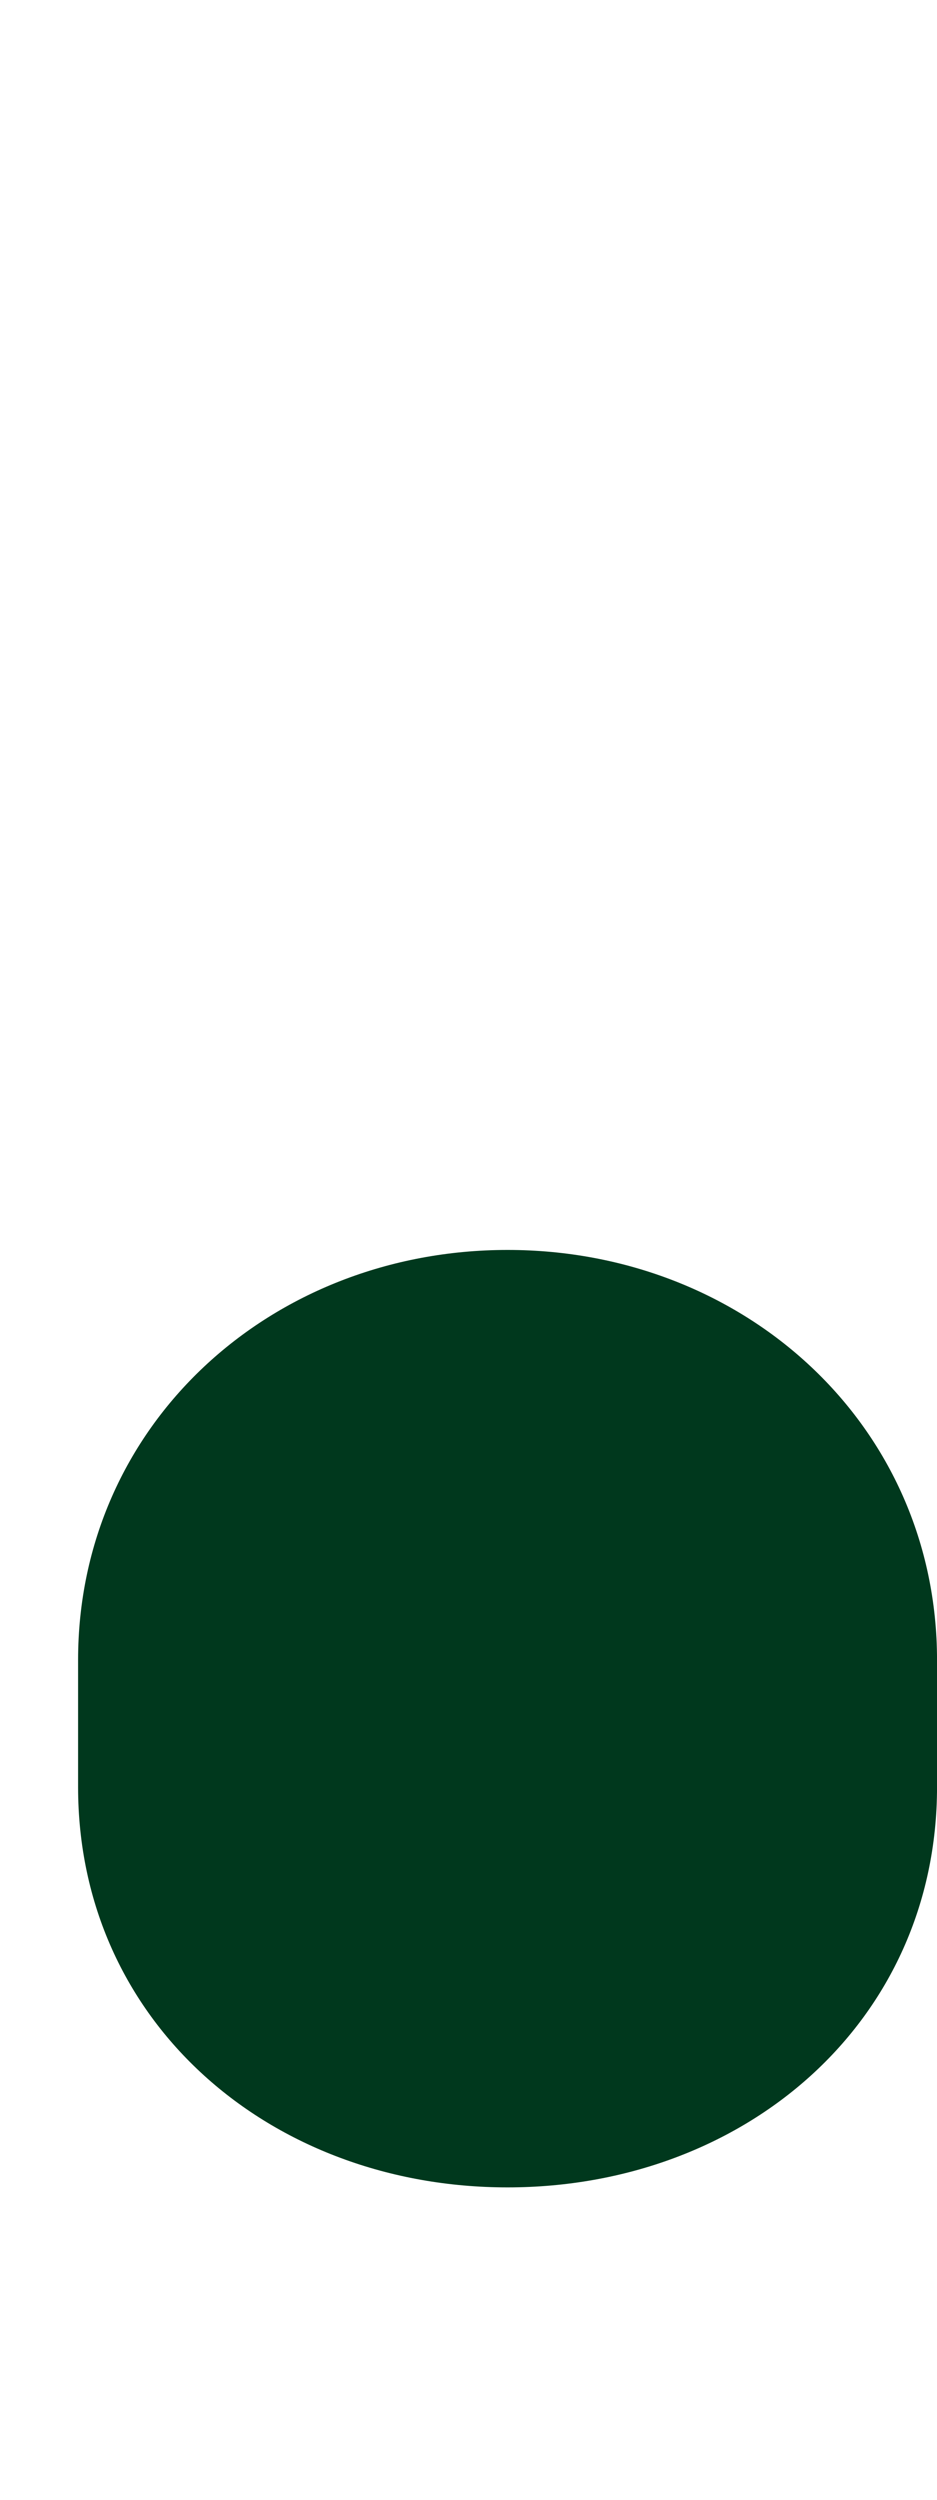 <?xml version="1.0" encoding="UTF-8"?>
<svg xmlns="http://www.w3.org/2000/svg" xmlns:xlink="http://www.w3.org/1999/xlink" contentScriptType="text/ecmascript" width="37.5" baseProfile="tiny" zoomAndPan="magnify" contentStyleType="text/css" viewBox="155.525 -1.477 37.5 100" height="100" preserveAspectRatio="xMidYMid meet" version="1.1">
    <g>
        <path fill="#00381d" d="M 175.838 48.523 C 166.359 48.523 158.65 55.517 158.65 64.929 L 158.65 70.007 C 158.65 79.419 166.359 86.023 175.838 86.023 C 185.311 86.023 193.026 79.419 193.026 70.007 L 193.026 64.929 C 193.025 55.52 185.312 48.523 175.838 48.523 z "/>
        <rect x="155.525" width="37.5" fill="none" y="-1.477" height="100"/>
    </g>
</svg>
